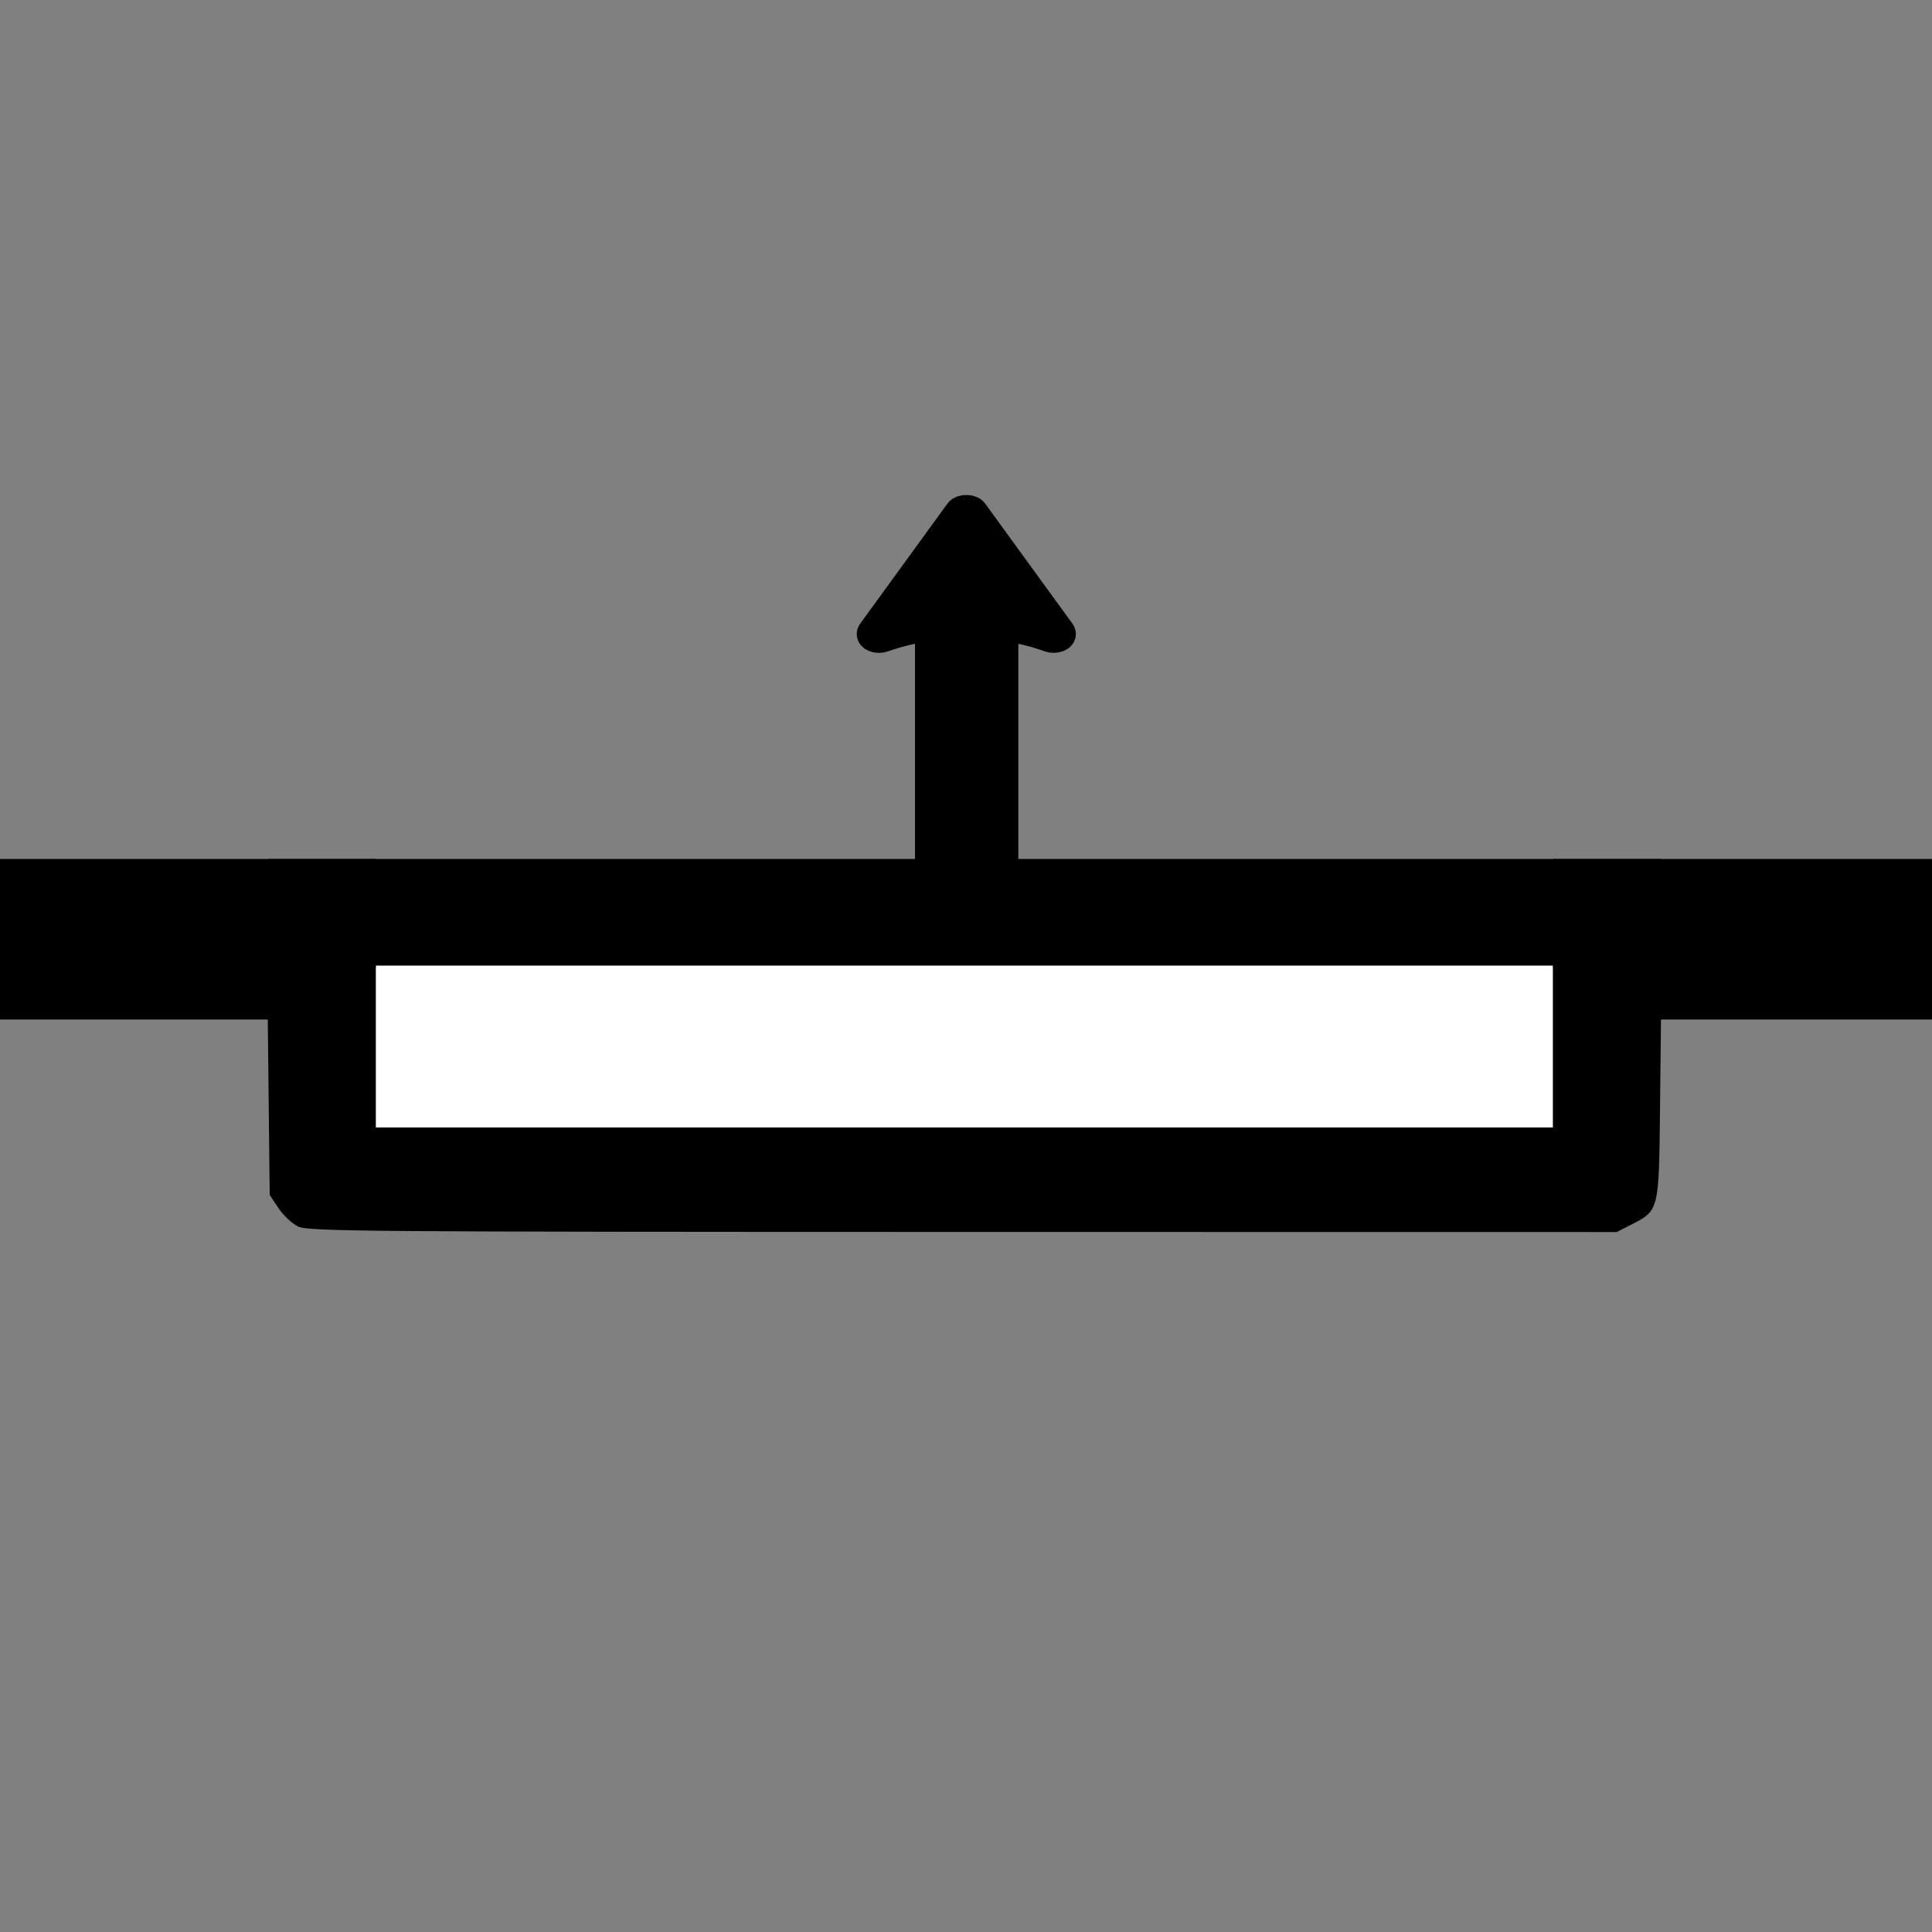 <?xml version="1.0" encoding="UTF-8" standalone="no"?>
<svg
   width="250"
   height="250"
   viewBox="0 0 66.146 66.146"
   version="1.1"
   id="svg8"
   inkscape:version="1.2.2 (b0a8486541, 2022-12-01)"
   sodipodi:docname="door-one-way.svg"
   xml:space="preserve"
   inkscape:export-filename="door-one-way.png"
   inkscape:export-xdpi="96"
   inkscape:export-ydpi="96"
   xmlns:inkscape="http://www.inkscape.org/namespaces/inkscape"
   xmlns:sodipodi="http://sodipodi.sourceforge.net/DTD/sodipodi-0.dtd"
   xmlns="http://www.w3.org/2000/svg"
   xmlns:svg="http://www.w3.org/2000/svg"
   xmlns:rdf="http://www.w3.org/1999/02/22-rdf-syntax-ns#"
   xmlns:cc="http://creativecommons.org/ns#"
   xmlns:dc="http://purl.org/dc/elements/1.1/"><rect x="0" y="0" width="66.146" height="66.146" fill="#808080" stroke="none"/><defs
     id="defs2"><rect
       x="9.322"
       y="9.776"
       width="47.633"
       height="47.599"
       id="rect1569" /><clipPath
       clipPathUnits="userSpaceOnUse"
       id="clipPath4425"><g
         id="g4429"><path
           d="M 0.895,38.431 H 816.895 V 1094.431 H 0.895 Z"
           id="path4427"
           style="stroke-width:1.333" /></g></clipPath><clipPath
       clipPathUnits="userSpaceOnUse"
       id="clipPath4419"><g
         id="g4423"><path
           d="M 0.895,38.431 H 816.895 V 1094.431 H 0.895 Z"
           id="path4421"
           style="stroke-width:1.333" /></g></clipPath><clipPath
       clipPathUnits="userSpaceOnUse"
       id="clipPath4437"><g
         id="g4441"><path
           d="M 0.895,38.431 H 816.895 V 1094.431 H 0.895 Z"
           id="path4439"
           style="stroke-width:1.333" /></g></clipPath><clipPath
       clipPathUnits="userSpaceOnUse"
       id="clipPath4413"><g
         id="g4417"><path
           d="M 0.895,38.431 H 816.895 V 1094.431 H 0.895 Z"
           id="path4415"
           style="stroke-width:1.333" /></g></clipPath><clipPath
       clipPathUnits="userSpaceOnUse"
       id="clipPath4407"><g
         id="g4411"><path
           d="M 0.895,38.431 H 816.895 V 1094.431 H 0.895 Z"
           id="path4409"
           style="stroke-width:1.333" /></g></clipPath><clipPath
       clipPathUnits="userSpaceOnUse"
       id="clipPath4401"><g
         id="g4405"><path
           d="M 0.895,38.431 H 816.895 V 1094.431 H 0.895 Z"
           id="path4403"
           style="stroke-width:1.333" /></g></clipPath><clipPath
       clipPathUnits="userSpaceOnUse"
       id="clipPath4395"><g
         id="g4399"><path
           d="M 0.895,38.431 H 816.895 V 1094.431 H 0.895 Z"
           id="path4397"
           style="stroke-width:1.333" /></g></clipPath><clipPath
       clipPathUnits="userSpaceOnUse"
       id="clipPath4389"><g
         id="g4393"><path
           d="M 0.895,38.431 H 816.895 V 1094.431 H 0.895 Z"
           id="path4391"
           style="stroke-width:1.333" /></g></clipPath><clipPath
       clipPathUnits="userSpaceOnUse"
       id="clipPath4383"><g
         id="g4387"><path
           d="M 0.895,38.431 H 816.895 V 1094.431 H 0.895 Z"
           id="path4385"
           style="stroke-width:1.333" /></g></clipPath><clipPath
       clipPathUnits="userSpaceOnUse"
       id="clipPath4377"><g
         id="g4381"><path
           d="M 0.895,38.431 H 816.895 V 1094.431 H 0.895 Z"
           id="path4379"
           style="stroke-width:1.333" /></g></clipPath><clipPath
       clipPathUnits="userSpaceOnUse"
       id="clipPath4371"><g
         id="g4375"><path
           d="M 0.895,38.431 H 816.895 V 1094.431 H 0.895 Z"
           id="path4373"
           style="stroke-width:1.333" /></g></clipPath><clipPath
       clipPathUnits="userSpaceOnUse"
       id="clipPath4341"><g
         id="g4345"><path
           d="M 0.895,38.431 H 816.895 V 1094.431 H 0.895 Z"
           id="path4343"
           style="stroke-width:1.333" /></g></clipPath><clipPath
       clipPathUnits="userSpaceOnUse"
       id="clipPath4335"><g
         id="g4339"><path
           d="M 0.895,38.431 H 816.895 V 1094.431 H 0.895 Z"
           id="path4337"
           style="stroke-width:1.333" /></g></clipPath><clipPath
       clipPathUnits="userSpaceOnUse"
       id="clipPath4329"><g
         id="g4333"><path
           d="M 0.895,38.431 H 816.895 V 1094.431 H 0.895 Z"
           id="path4331"
           style="stroke-width:1.333" /></g></clipPath><clipPath
       clipPathUnits="userSpaceOnUse"
       id="clipPath4323"><g
         id="g4327"><path
           d="M 0.895,38.431 H 816.895 V 1094.431 H 0.895 Z"
           id="path4325"
           style="stroke-width:1.333" /></g></clipPath><clipPath
       clipPathUnits="userSpaceOnUse"
       id="clipPath4317"><g
         id="g4321"><path
           d="M 0.895,38.431 H 816.895 V 1094.431 H 0.895 Z"
           id="path4319"
           style="stroke-width:1.333" /></g></clipPath><clipPath
       clipPathUnits="userSpaceOnUse"
       id="clipPath4311"><g
         id="g4315"><path
           d="M 0.895,38.431 H 816.895 V 1094.431 H 0.895 Z"
           id="path4313"
           style="stroke-width:1.333" /></g></clipPath><clipPath
       clipPathUnits="userSpaceOnUse"
       id="clipPath4305"><g
         id="g4309"><path
           d="M 0.895,38.431 H 816.895 V 1094.431 H 0.895 Z"
           id="path4307"
           style="stroke-width:1.333" /></g></clipPath><clipPath
       clipPathUnits="userSpaceOnUse"
       id="clipPath6117"><g
         id="g6121"><path
           d="M 0.895,38.431 H 816.895 V 1094.431 H 0.895 Z"
           id="path6119"
           style="stroke-width:1.333" /></g></clipPath><clipPath
       clipPathUnits="userSpaceOnUse"
       id="clipPath6111"><g
         id="g6115"><path
           d="M 0.895,38.431 H 816.895 V 1094.431 H 0.895 Z"
           id="path6113"
           style="stroke-width:1.333" /></g></clipPath><clipPath
       clipPathUnits="userSpaceOnUse"
       id="clipPath6105"><g
         id="g6109"><path
           d="M 0.895,38.431 H 816.895 V 1094.431 H 0.895 Z"
           id="path6107"
           style="stroke-width:1.333" /></g></clipPath><clipPath
       clipPathUnits="userSpaceOnUse"
       id="clipPath6099"><g
         id="g6103"><path
           d="M 0.895,38.431 H 816.895 V 1094.431 H 0.895 Z"
           id="path6101"
           style="stroke-width:1.333" /></g></clipPath><clipPath
       clipPathUnits="userSpaceOnUse"
       id="clipPath6093"><g
         id="g6097"><path
           d="M 0.895,38.431 H 816.895 V 1094.431 H 0.895 Z"
           id="path6095"
           style="stroke-width:1.333" /></g></clipPath><clipPath
       clipPathUnits="userSpaceOnUse"
       id="clipPath6087"><g
         id="g6091"><path
           d="M 0.895,38.431 H 816.895 V 1094.431 H 0.895 Z"
           id="path6089"
           style="stroke-width:1.333" /></g></clipPath><clipPath
       clipPathUnits="userSpaceOnUse"
       id="clipPath6081"><g
         id="g6085"><path
           d="M 0.895,38.431 H 816.895 V 1094.431 H 0.895 Z"
           id="path6083"
           style="stroke-width:1.333" /></g></clipPath><clipPath
       clipPathUnits="userSpaceOnUse"
       id="clipPath6075"><g
         id="g6079"><path
           d="M 0.895,38.431 H 816.895 V 1094.431 H 0.895 Z"
           id="path6077"
           style="stroke-width:1.333" /></g></clipPath><clipPath
       clipPathUnits="userSpaceOnUse"
       id="clipPath4605"><g
         id="g4609"><path
           d="M 0.895,38.431 H 816.895 V 1094.431 H 0.895 Z"
           id="path4607"
           style="stroke-width:1.333" /></g></clipPath></defs><sodipodi:namedview
     id="base"
     pagecolor="#ffffff"
     bordercolor="#666666"
     borderopacity="1.0"
     inkscape:pageopacity="0.0"
     inkscape:pageshadow="2"
     inkscape:zoom="3.6203868"
     inkscape:cx="118.77184"
     inkscape:cy="108.27572"
     inkscape:document-units="px"
     inkscape:current-layer="layer1"
     inkscape:document-rotation="0"
     showgrid="false"
     inkscape:window-width="1920"
     inkscape:window-height="1027"
     inkscape:window-x="0"
     inkscape:window-y="0"
     inkscape:window-maximized="1"
     units="px"
     fit-margin-top="0"
     fit-margin-left="0"
     fit-margin-right="0"
     fit-margin-bottom="0"
     showborder="true"
     inkscape:showpageshadow="true"
     showguides="true"
     inkscape:guide-bbox="true"
     inkscape:lockguides="false"
     inkscape:pagecheckerboard="true"
     inkscape:deskcolor="#d1d1d1"><sodipodi:guide
       position="9.241,60.309"
       orientation="1,0"
       id="guide938"
       inkscape:locked="false" /><sodipodi:guide
       position="56.874,59.112"
       orientation="1,0"
       id="guide940"
       inkscape:locked="false" /><sodipodi:guide
       position="5.935,56.881"
       orientation="0,-1"
       id="guide942"
       inkscape:locked="false" /><sodipodi:guide
       position="52.615,9.282"
       orientation="0,-1"
       id="guide944"
       inkscape:locked="false" /><sodipodi:guide
       position="7.162,36.738"
       orientation="0,-1"
       id="guide11239"
       inkscape:locked="false" /><sodipodi:guide
       position="4.896,29.408"
       orientation="0,-1"
       id="guide11241"
       inkscape:locked="false" /><sodipodi:guide
       position="6.876,34.934"
       orientation="0,-1"
       id="guide11258"
       inkscape:locked="false" /><sodipodi:guide
       position="4.584,31.241"
       orientation="0,-1"
       id="guide11260"
       inkscape:locked="false" /></sodipodi:namedview><g
     inkscape:label="Layer 1"
     inkscape:groupmode="layer"
     id="layer1"
     transform="translate(-0.08,-0.511)"><path
       style="fill:#000000;stroke-width:1;stroke:none"
       d="m 71.843,17.456 v -3.665 h 33.073 33.073 v 3.665 3.665 H 104.916 71.843 Z"
       id="path2059" /><path
       id="path1625-7"
       style="fill:#000000;stroke-width:1"
       d="M 9.267 29.92 L 9.248 31.723 L 4.664 31.723 L 0.08 31.723 L 0.08 33.57 L 0.08 35.417 L 4.664 35.417 L 9.248 35.417 L 9.281 38.419 L 9.314 41.422 L 9.611 41.869 C 9.774 42.115 10.076 42.4 10.282 42.502 C 10.627 42.671 12.464 42.687 33.046 42.689 L 55.434 42.692 L 55.927 42.44 C 56.881 41.952 56.876 41.973 56.914 38.486 L 56.947 35.417 L 61.587 35.417 L 66.226 35.417 L 66.226 33.57 L 66.226 31.723 L 61.582 31.723 L 56.937 31.723 L 56.937 29.92 L 53.243 29.92 L 53.243 33.57 L 53.243 39.11 L 33.098 39.11 L 12.951 39.11 L 12.951 33.57 L 12.951 29.92 L 9.267 29.92 z " /><path
       id="path1625"
       style="fill:#000000;stroke:none;stroke-width:1"
       d="m 60.247,-18.012 v 1.846 h 4.584 4.584 l 0.033,3.002 0.033,3.002 0.297,0.448 c 0.163,0.246 0.465,0.531 0.671,0.633 0.345,0.17 2.183,0.185 22.764,0.187 l 22.388,0.003 0.493,-0.252 c 0.954,-0.488 0.949,-0.467 0.987,-3.953 l 0.033,-3.07 h 4.64 4.64 v -1.846 h -12.983 v 5.54 H 93.264 73.118 v -5.54 z" /><path
       style="color:#000000;fill:#000000;fill-opacity:1;stroke:#000000;stroke-width:1.058;stroke-linecap:round;stroke-miterlimit:4;stroke-dasharray:none;stroke-opacity:1"
       d="m 29.942,22.219 c 0.004,0.095 0.217,0.149 0.369,0.093 0.502,-0.182 1.054,-0.31 1.625,-0.386 v 11.183 h 2.48 V 21.925 c 0.566,0.076 1.109,0.203 1.599,0.386 0.186,0.068 0.434,-0.026 0.355,-0.135 l -2.988,-4.112 c -0.074,-0.103 -0.363,-0.103 -0.437,0 l -2.988,4.112 c -0.008,0.011 -0.013,0.023 -0.015,0.035 -3.5e-4,0.003 -4.8e-4,0.006 -3.9e-4,0.009 z"
       id="path10744" /><rect
       style="fill:#000000;fill-rule:evenodd;stroke:none;stroke-width:3.704;stroke-linecap:round;stroke-linejoin:round;stroke-dasharray:none;paint-order:stroke markers fill"
       id="rect11262"
       width="66.146"
       height="3.718"
       x="0.08"
       y="29.92" /><rect
       style="fill:#ffffff;fill-rule:evenodd;stroke:none;stroke-width:2.646;stroke-linejoin:round;paint-order:stroke markers fill"
       id="rect1473"
       width="40.292"
       height="5.54"
       x="12.951"
       y="33.57" /></g></svg>
